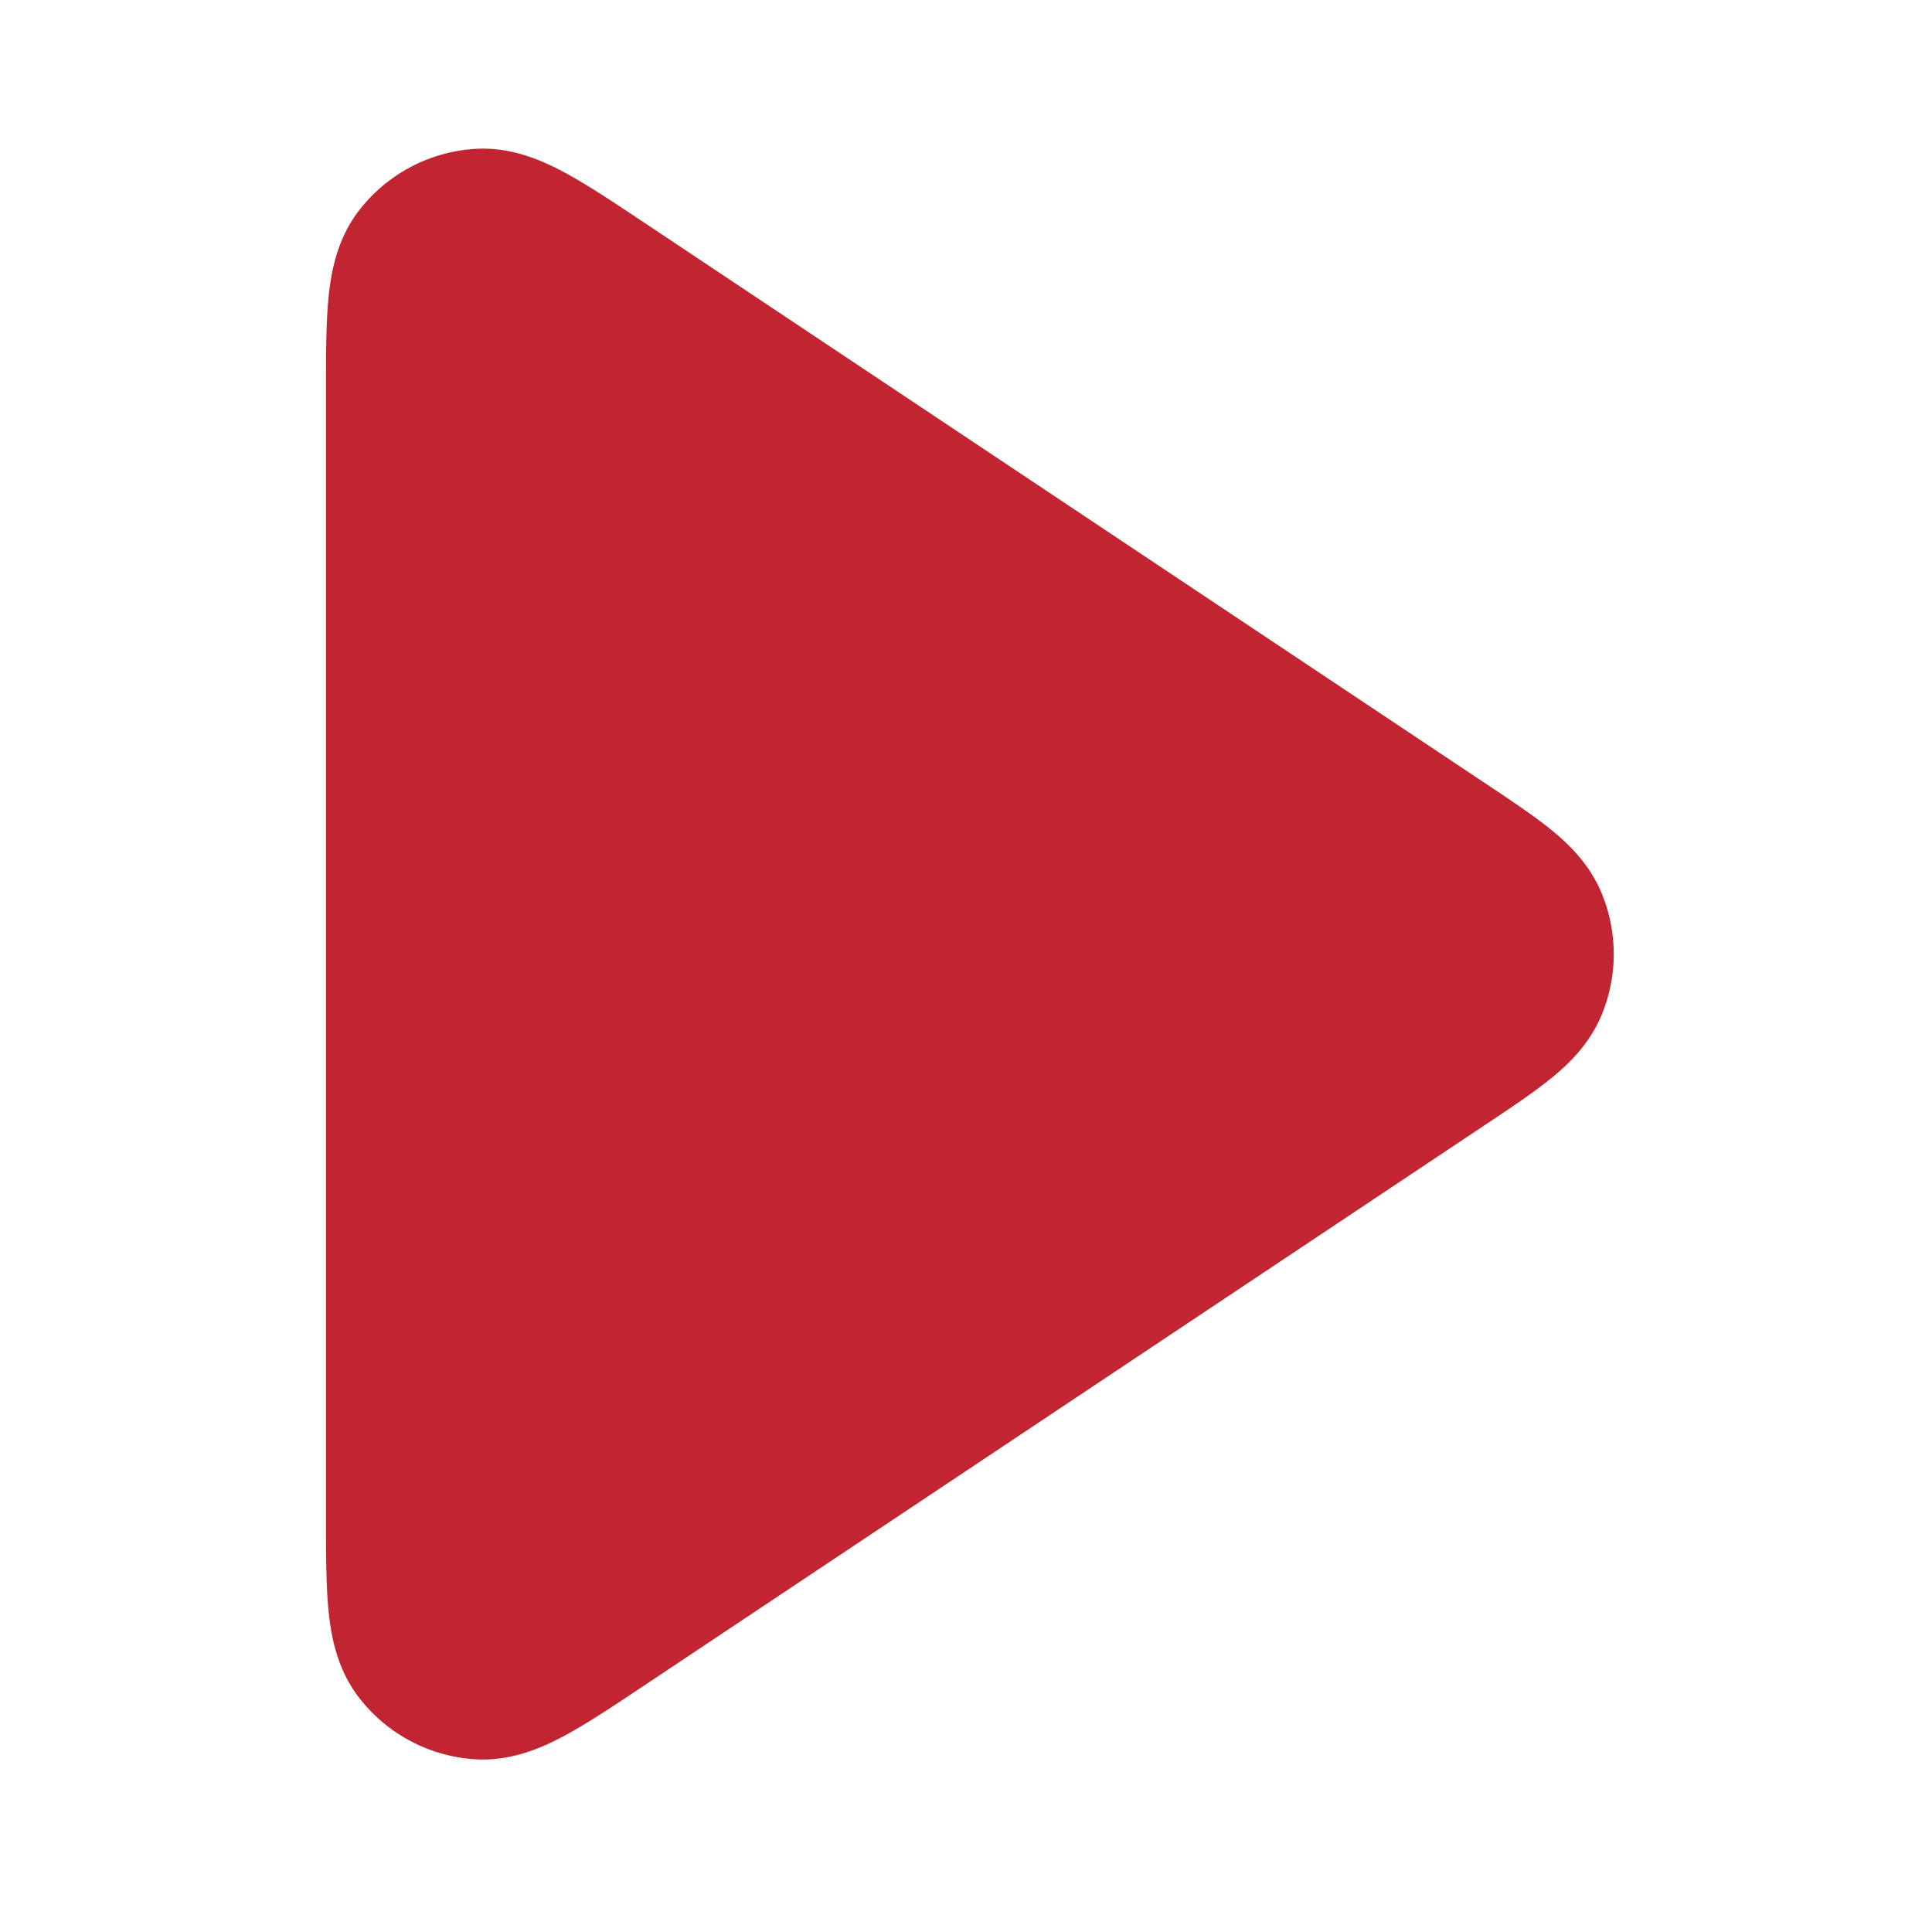 <svg width="81" height="80" viewBox="0 0 81 80" fill="none" xmlns="http://www.w3.org/2000/svg"><path fill-rule="evenodd" clip-rule="evenodd" d="M27.02 9.341l.12.08 35.163 23.442c1.017.678 1.96 1.306 2.685 1.89.756.61 1.647 1.456 2.16 2.693a6.666 6.666 0 010 5.108c-.513 1.237-1.404 2.082-2.16 2.692-.725.584-1.668 1.213-2.685 1.891L27.02 70.66c-1.243.829-2.362 1.575-3.31 2.089-.95.514-2.253 1.102-3.775 1.012a6.667 6.667 0 01-4.919-2.633c-.92-1.215-1.153-2.626-1.252-3.702-.098-1.074-.098-2.418-.098-3.913v-46.88-.144c0-1.495 0-2.839.098-3.913.099-1.076.333-2.487 1.252-3.702a6.667 6.667 0 014.92-2.633c1.52-.09 2.824.497 3.773 1.012.95.514 2.068 1.26 3.311 2.089z" fill="#C22532"/></svg>